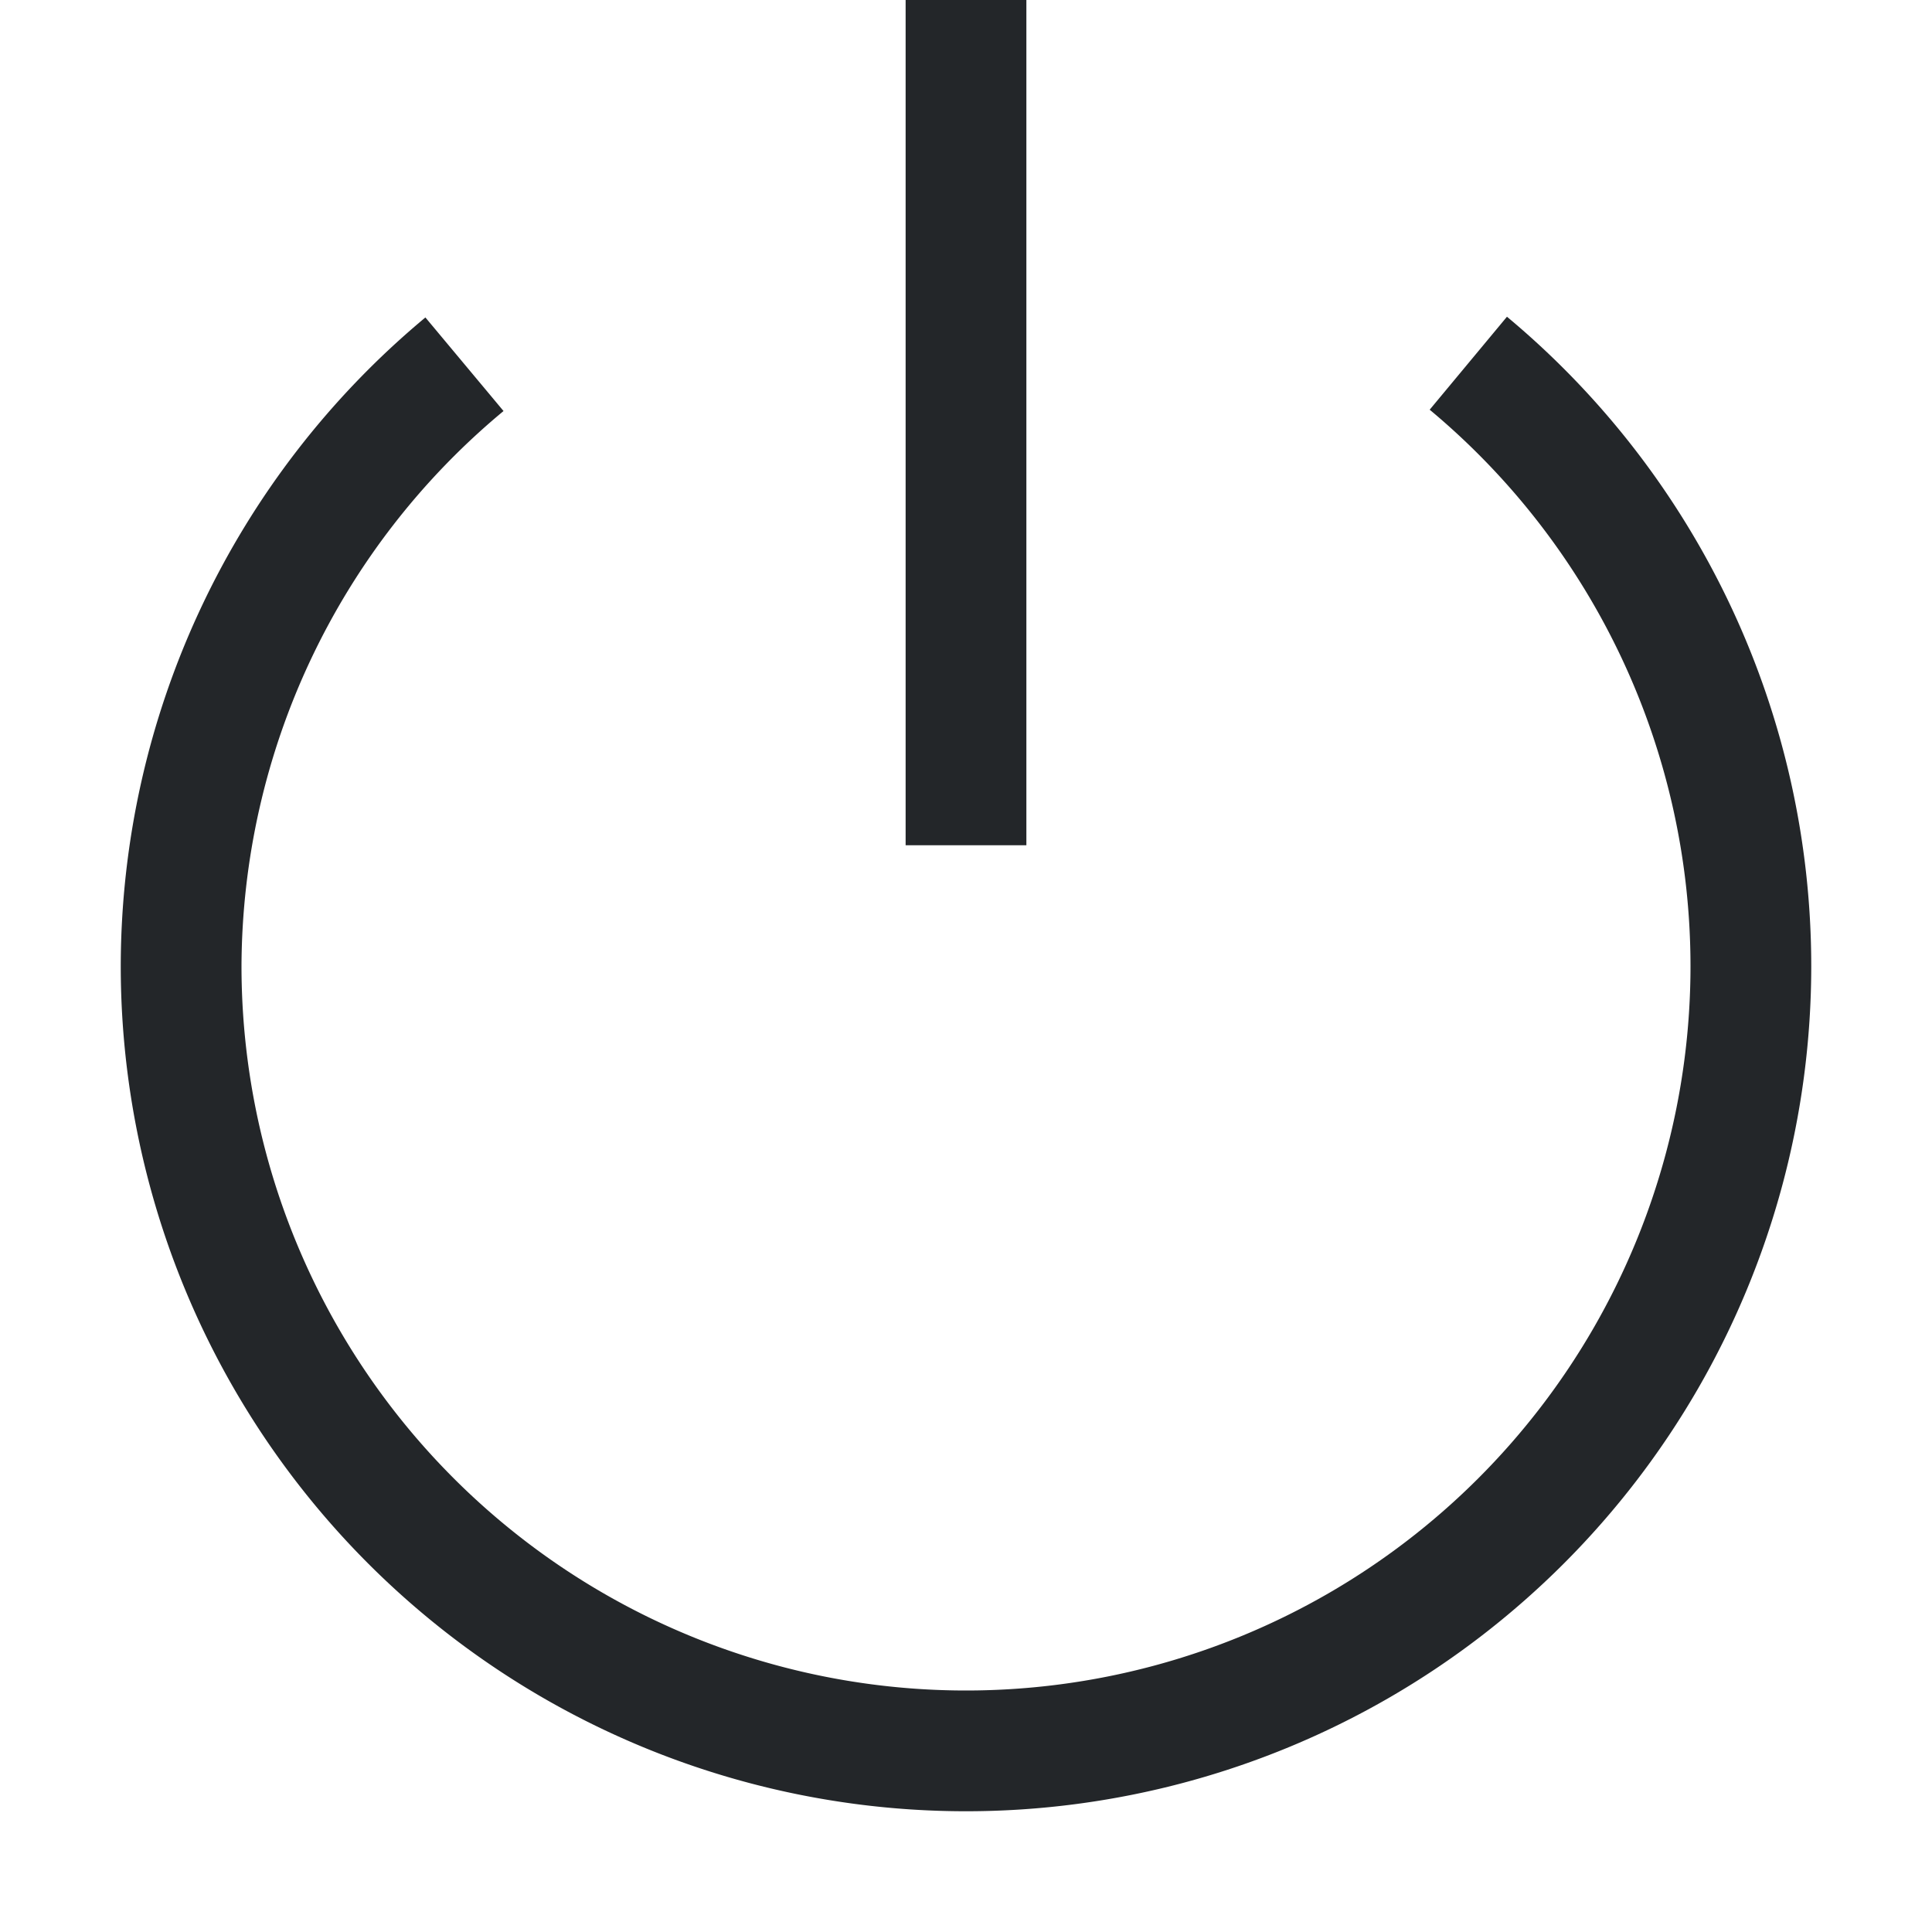 <svg xmlns="http://www.w3.org/2000/svg" width="16" height="16"><path d="m12.48 2.623-.64.77A6 6 0 0 1 14 8a6 6 0 0 1-6 6 6 6 0 0 1-6-6 6 6 0 0 1 2.17-4.596l-.647-.775A7 7 0 0 0 1 8a7 7 0 0 0 7 7 7 7 0 0 0 7-7 7 7 0 0 0-2.52-5.377z" style="fill:#232629;stroke-linecap:round;stroke-linejoin:round;stop-color:#000"/><path d="M7.5 0h1v7h-1z" style="fill:#232629;stroke-linecap:round;stroke-linejoin:round;stop-color:#000"/></svg>